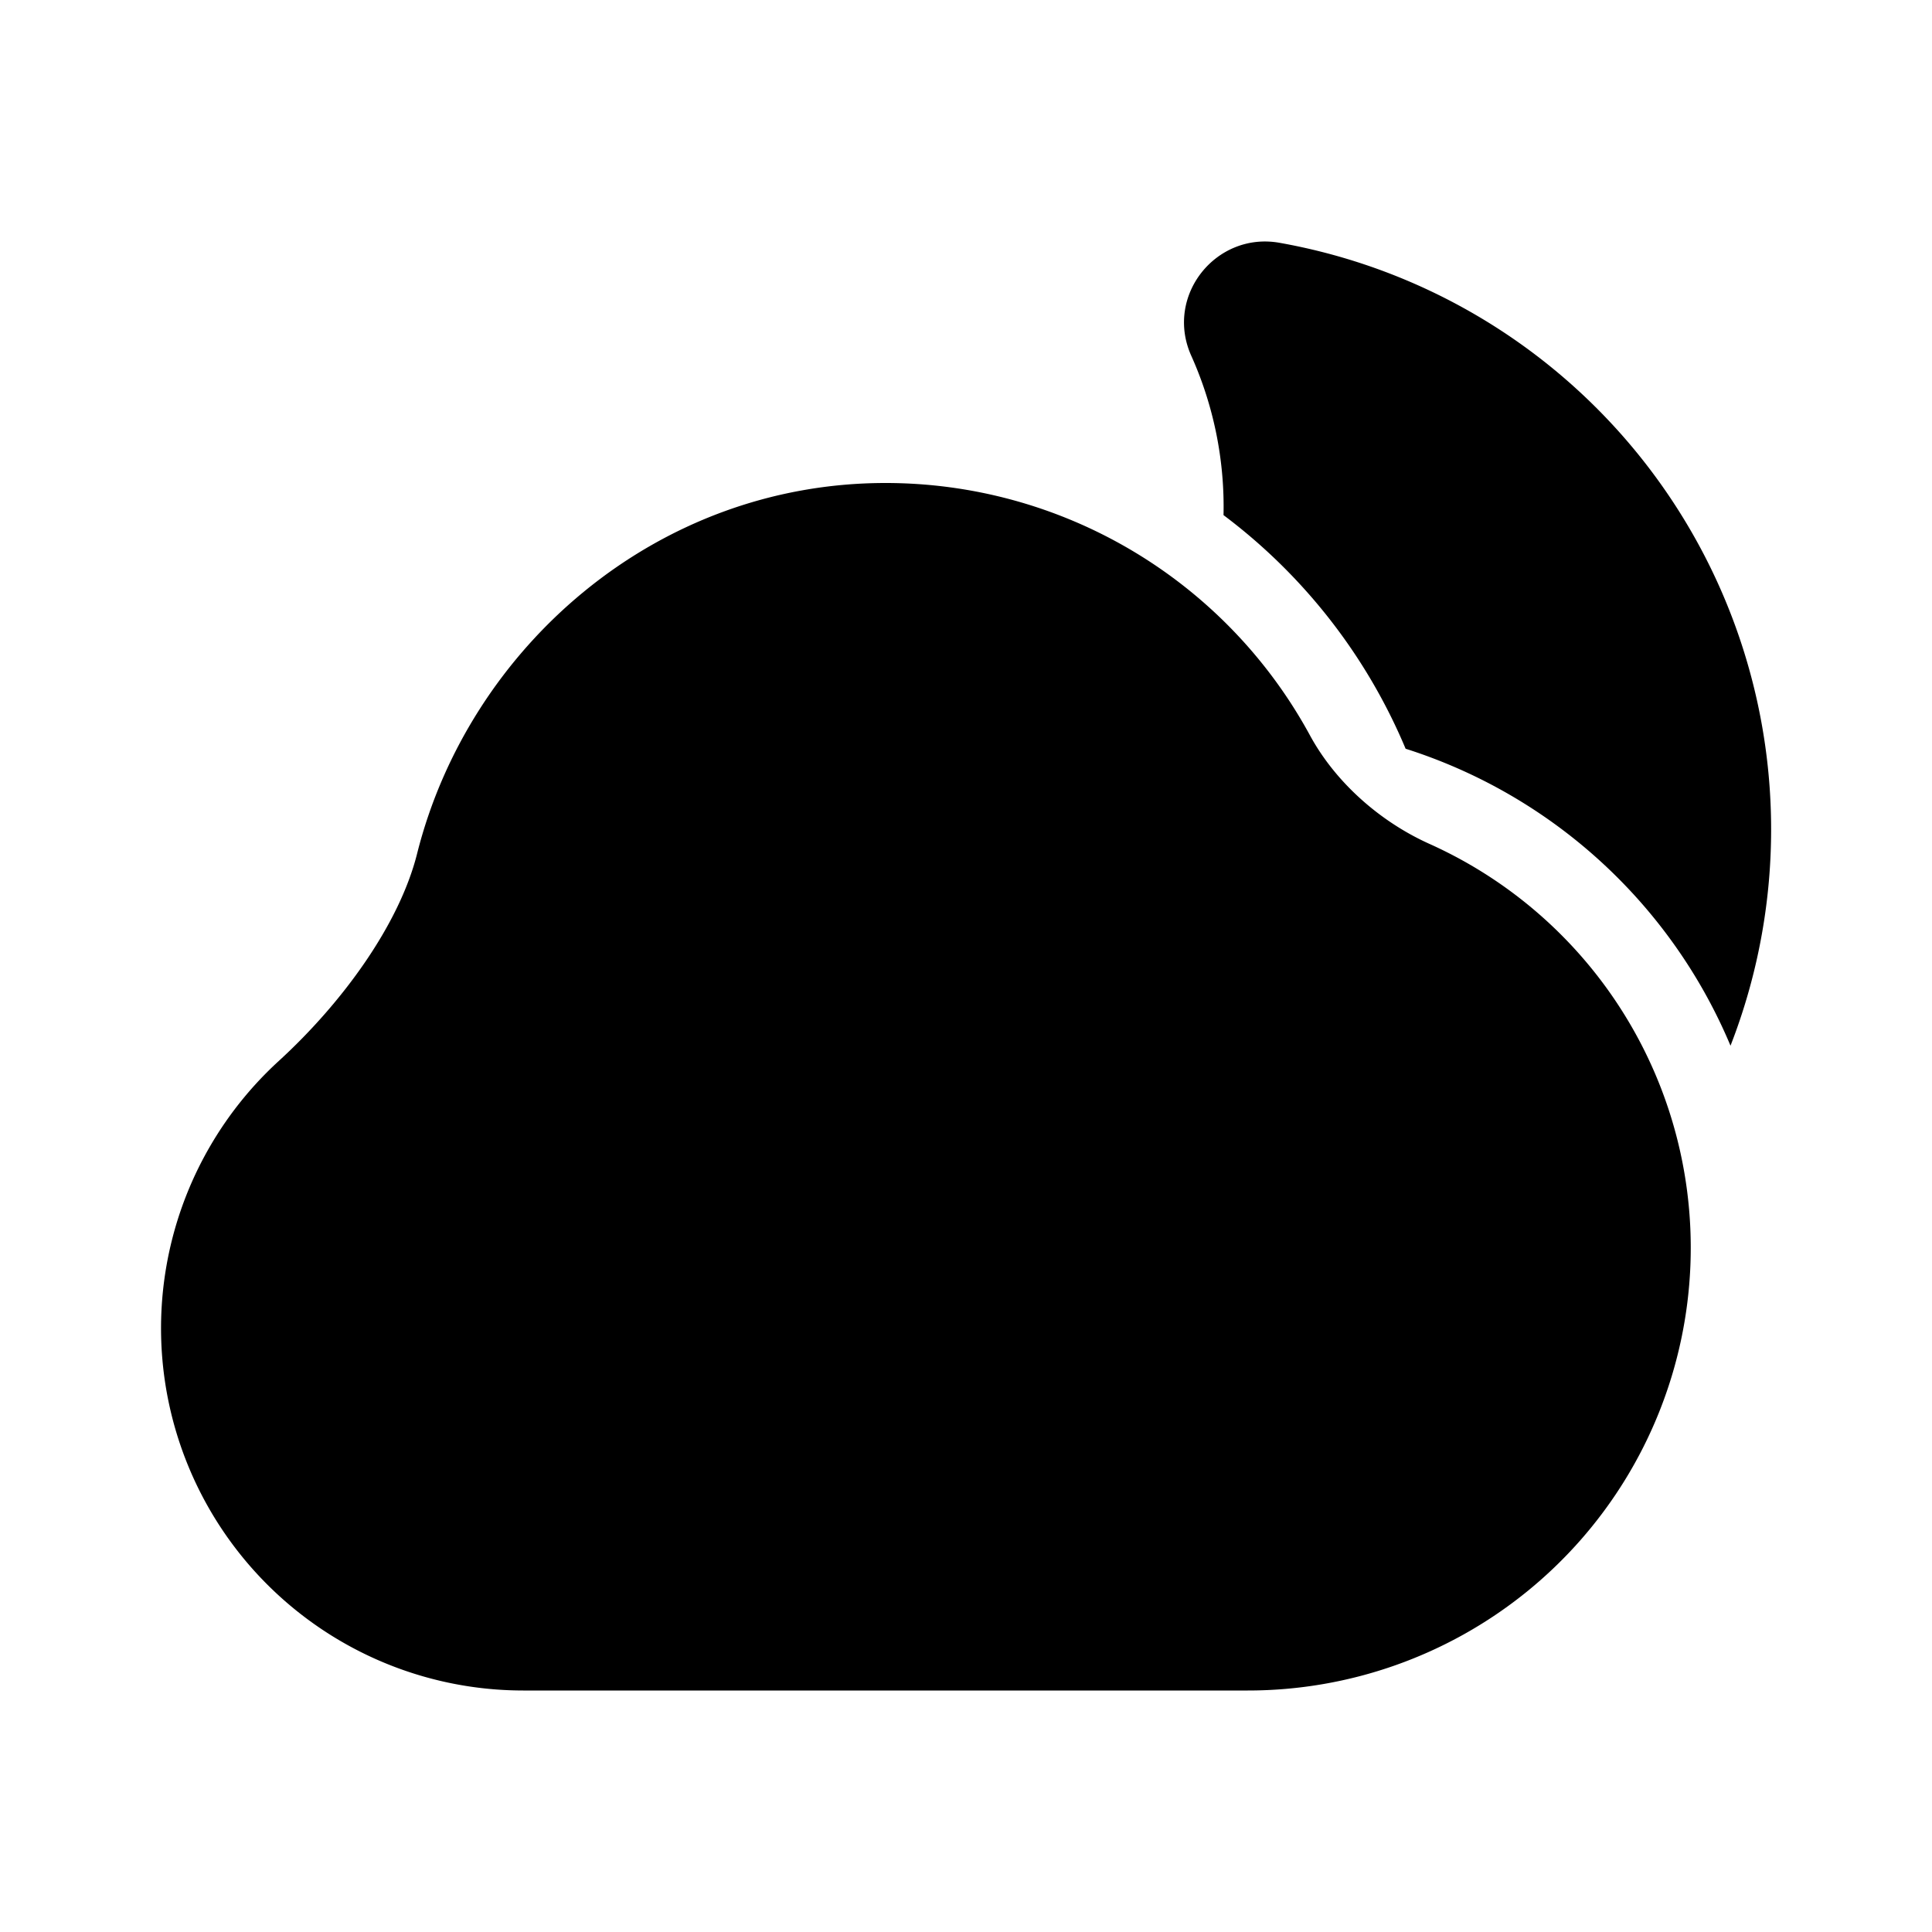<svg xmlns="http://www.w3.org/2000/svg" width="24" height="24" viewBox="0 0 24 24" fill="none">
    <path fill="currentColor" fill-rule="evenodd" d="M15.894 3.016c-.789-.14-1.43.66-1.095 1.405a4.58 4.58 0 0 1 .4 1.978 7.023 7.023 0 0 1 2.262 2.902 6.518 6.518 0 0 1 4.036 3.689 7.402 7.402 0 0 0-5.603-9.974M11 6c-2.861 0-5.177 2.055-5.818 4.602-.22.879-.924 1.85-1.717 2.576A4.5 4.5 0 0 0 6.5 21h9a5.5 5.5 0 0 0 2.257-10.517c-.626-.282-1.171-.773-1.483-1.346A5.999 5.999 0 0 0 11 6" clip-rule="evenodd"/>
</svg>